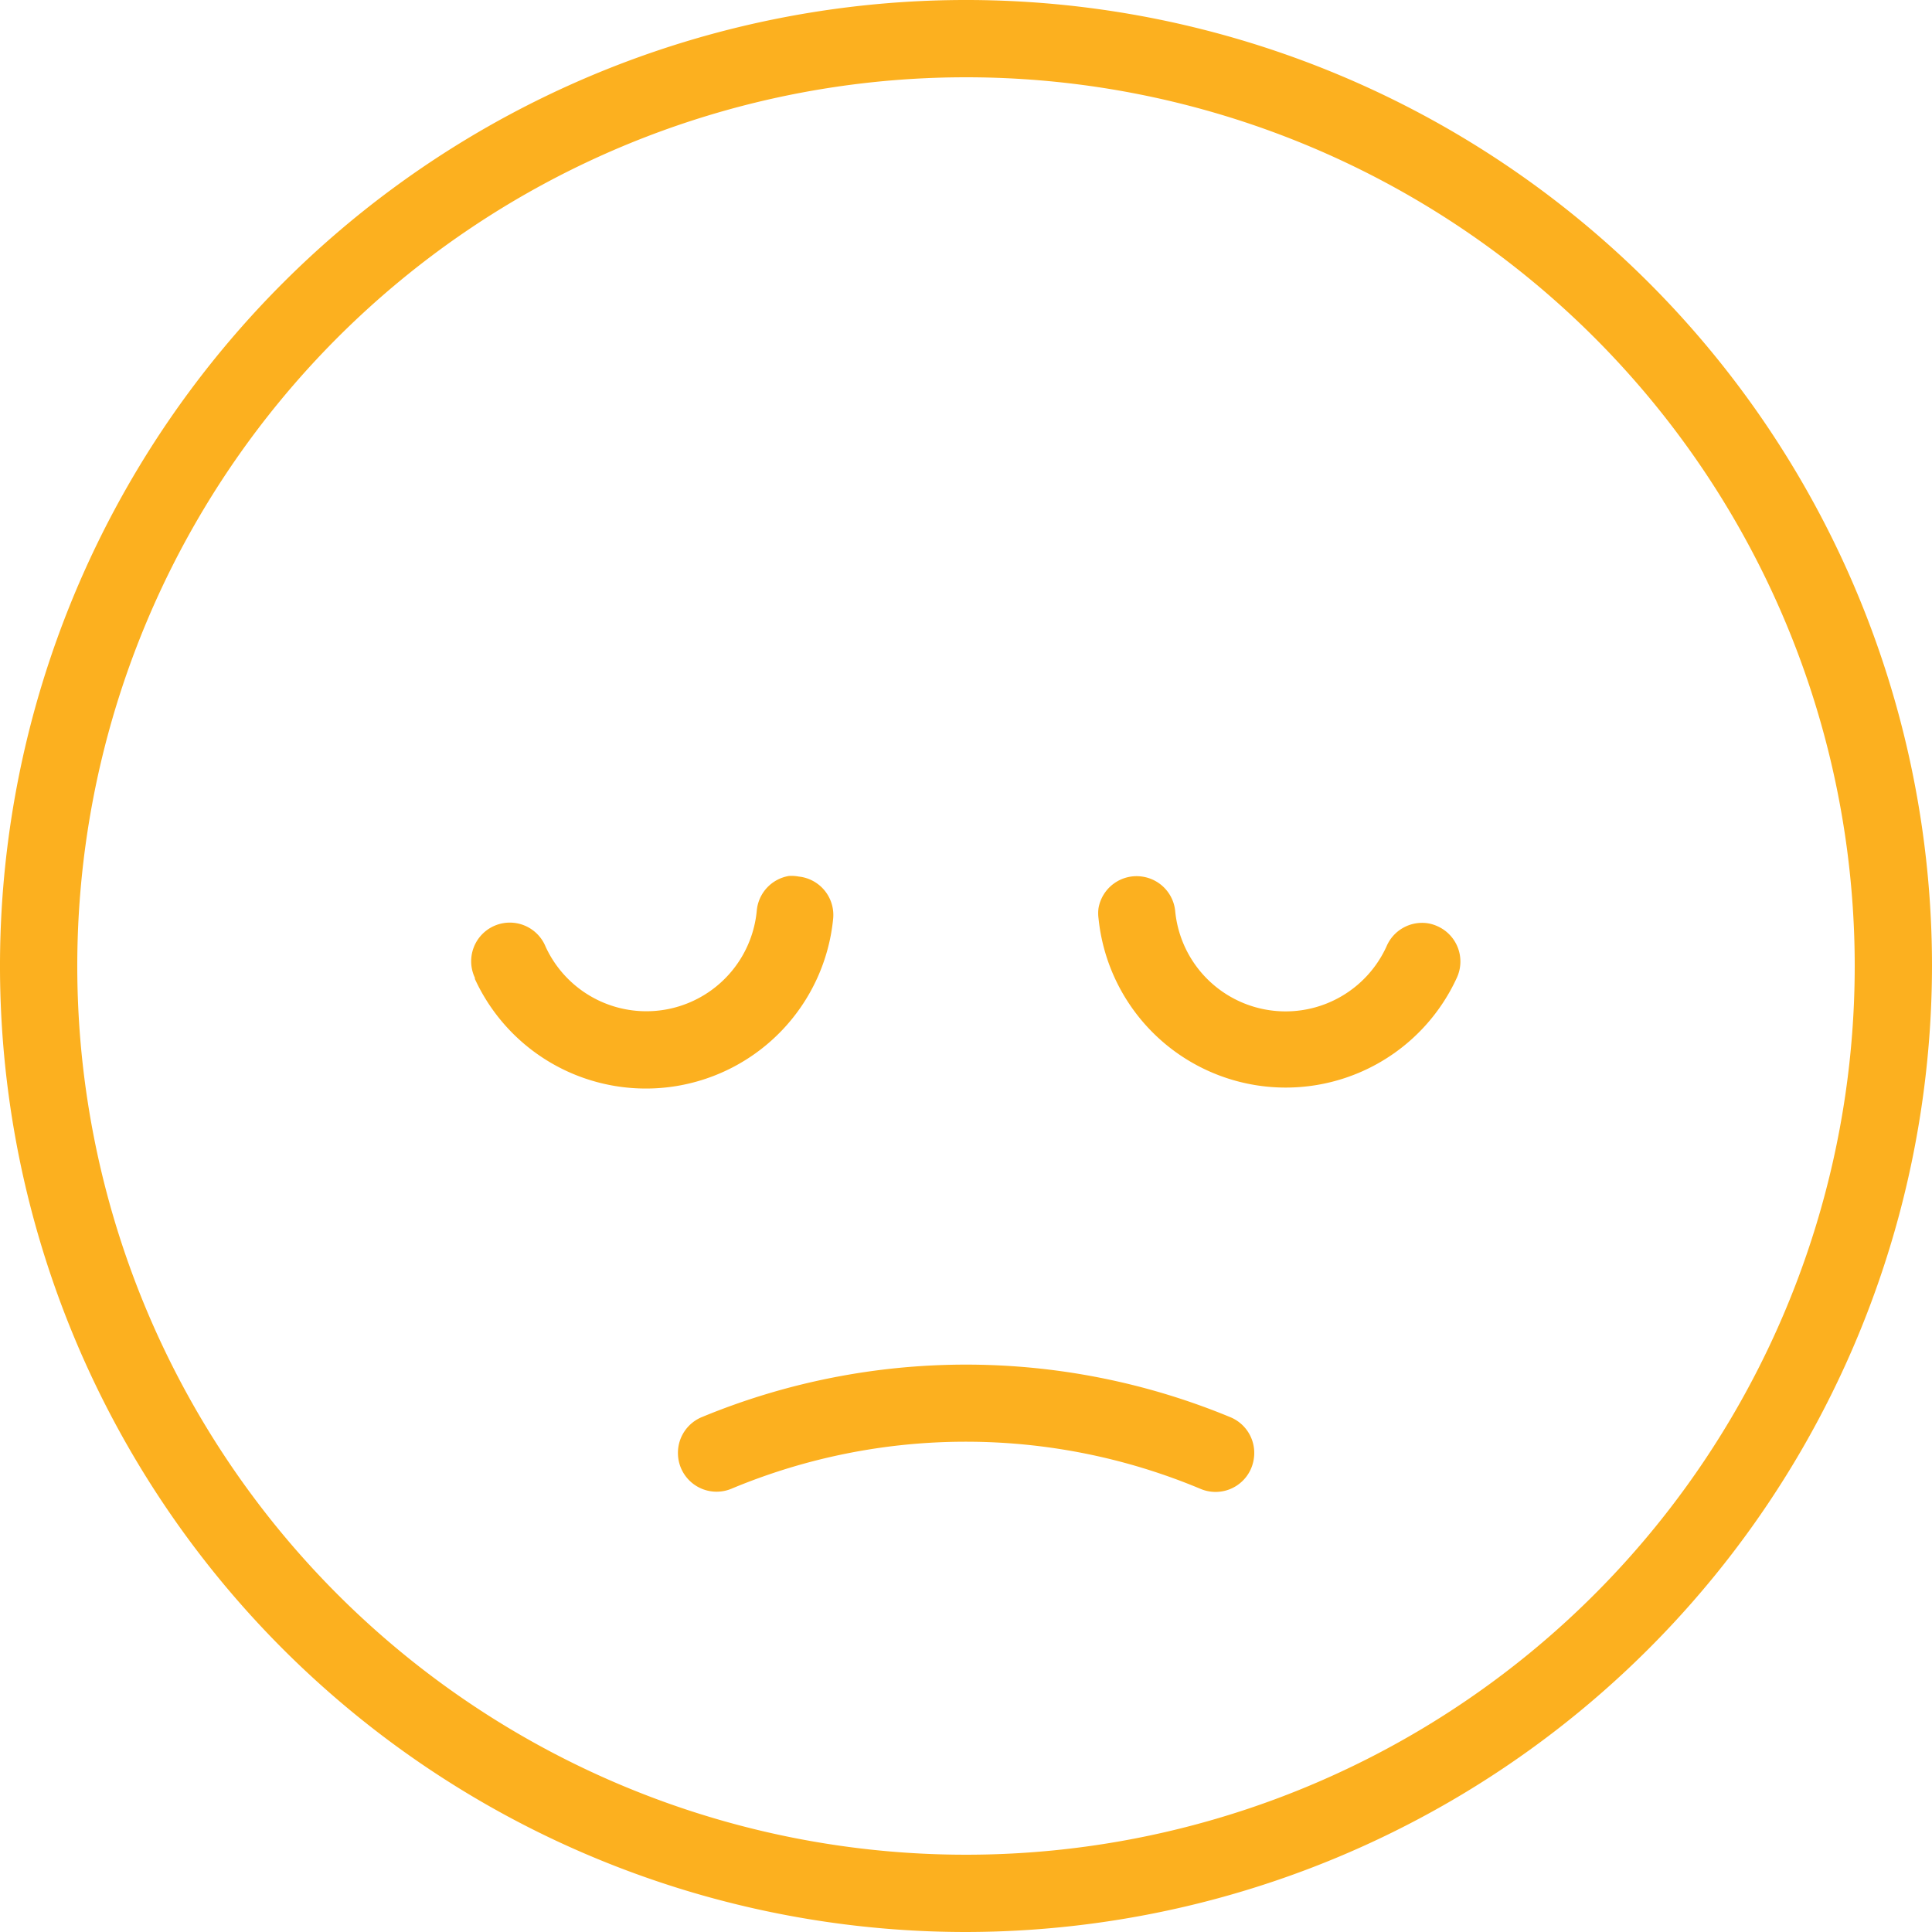 <svg xmlns="http://www.w3.org/2000/svg" viewBox="0 0 100 100"><defs><style>.cls-1{fill:#fcb01f;}</style></defs><title>sad-face</title><g id="Layer_2" data-name="Layer 2"><g id="Layer_1-2" data-name="Layer 1"><path class="cls-1" d="M50,100a50,50,0,1,1,50-50h0A50.06,50.06,0,0,1,50,100ZM50,4A46,46,0,1,0,96,50,46,46,0,0,0,50,4Z"/><path class="cls-1" d="M73.91,47.79A2,2,0,0,0,71.76,49a5.74,5.74,0,0,1-10.93-1.82,2,2,0,0,0-1.66-1.8h0A2,2,0,0,0,56.86,47a2,2,0,0,0,0,.54,9.74,9.74,0,0,0,18.54,3.08,2,2,0,0,0-1-2.68A2,2,0,0,0,73.91,47.79Z"/><path class="cls-1" d="M40.83,45.34h0a2,2,0,0,0-1.66,1.8A5.74,5.74,0,0,1,28.24,49a2,2,0,1,0-3.66,1.61l0,.06a9.74,9.74,0,0,0,18.54-3.08,2,2,0,0,0-1.78-2.22A2,2,0,0,0,40.83,45.34Z"/><path class="cls-1" d="M64.92,75.21h0a2,2,0,0,0-1.27-1.87,35.76,35.76,0,0,0-27.3,0,2,2,0,0,0-1.26,1.87h0a2,2,0,0,0,2,2,2,2,0,0,0,.76-.15,31.45,31.45,0,0,1,24.28,0A2,2,0,0,0,64.76,76,2.08,2.08,0,0,0,64.92,75.21Z"/></g></g></svg>